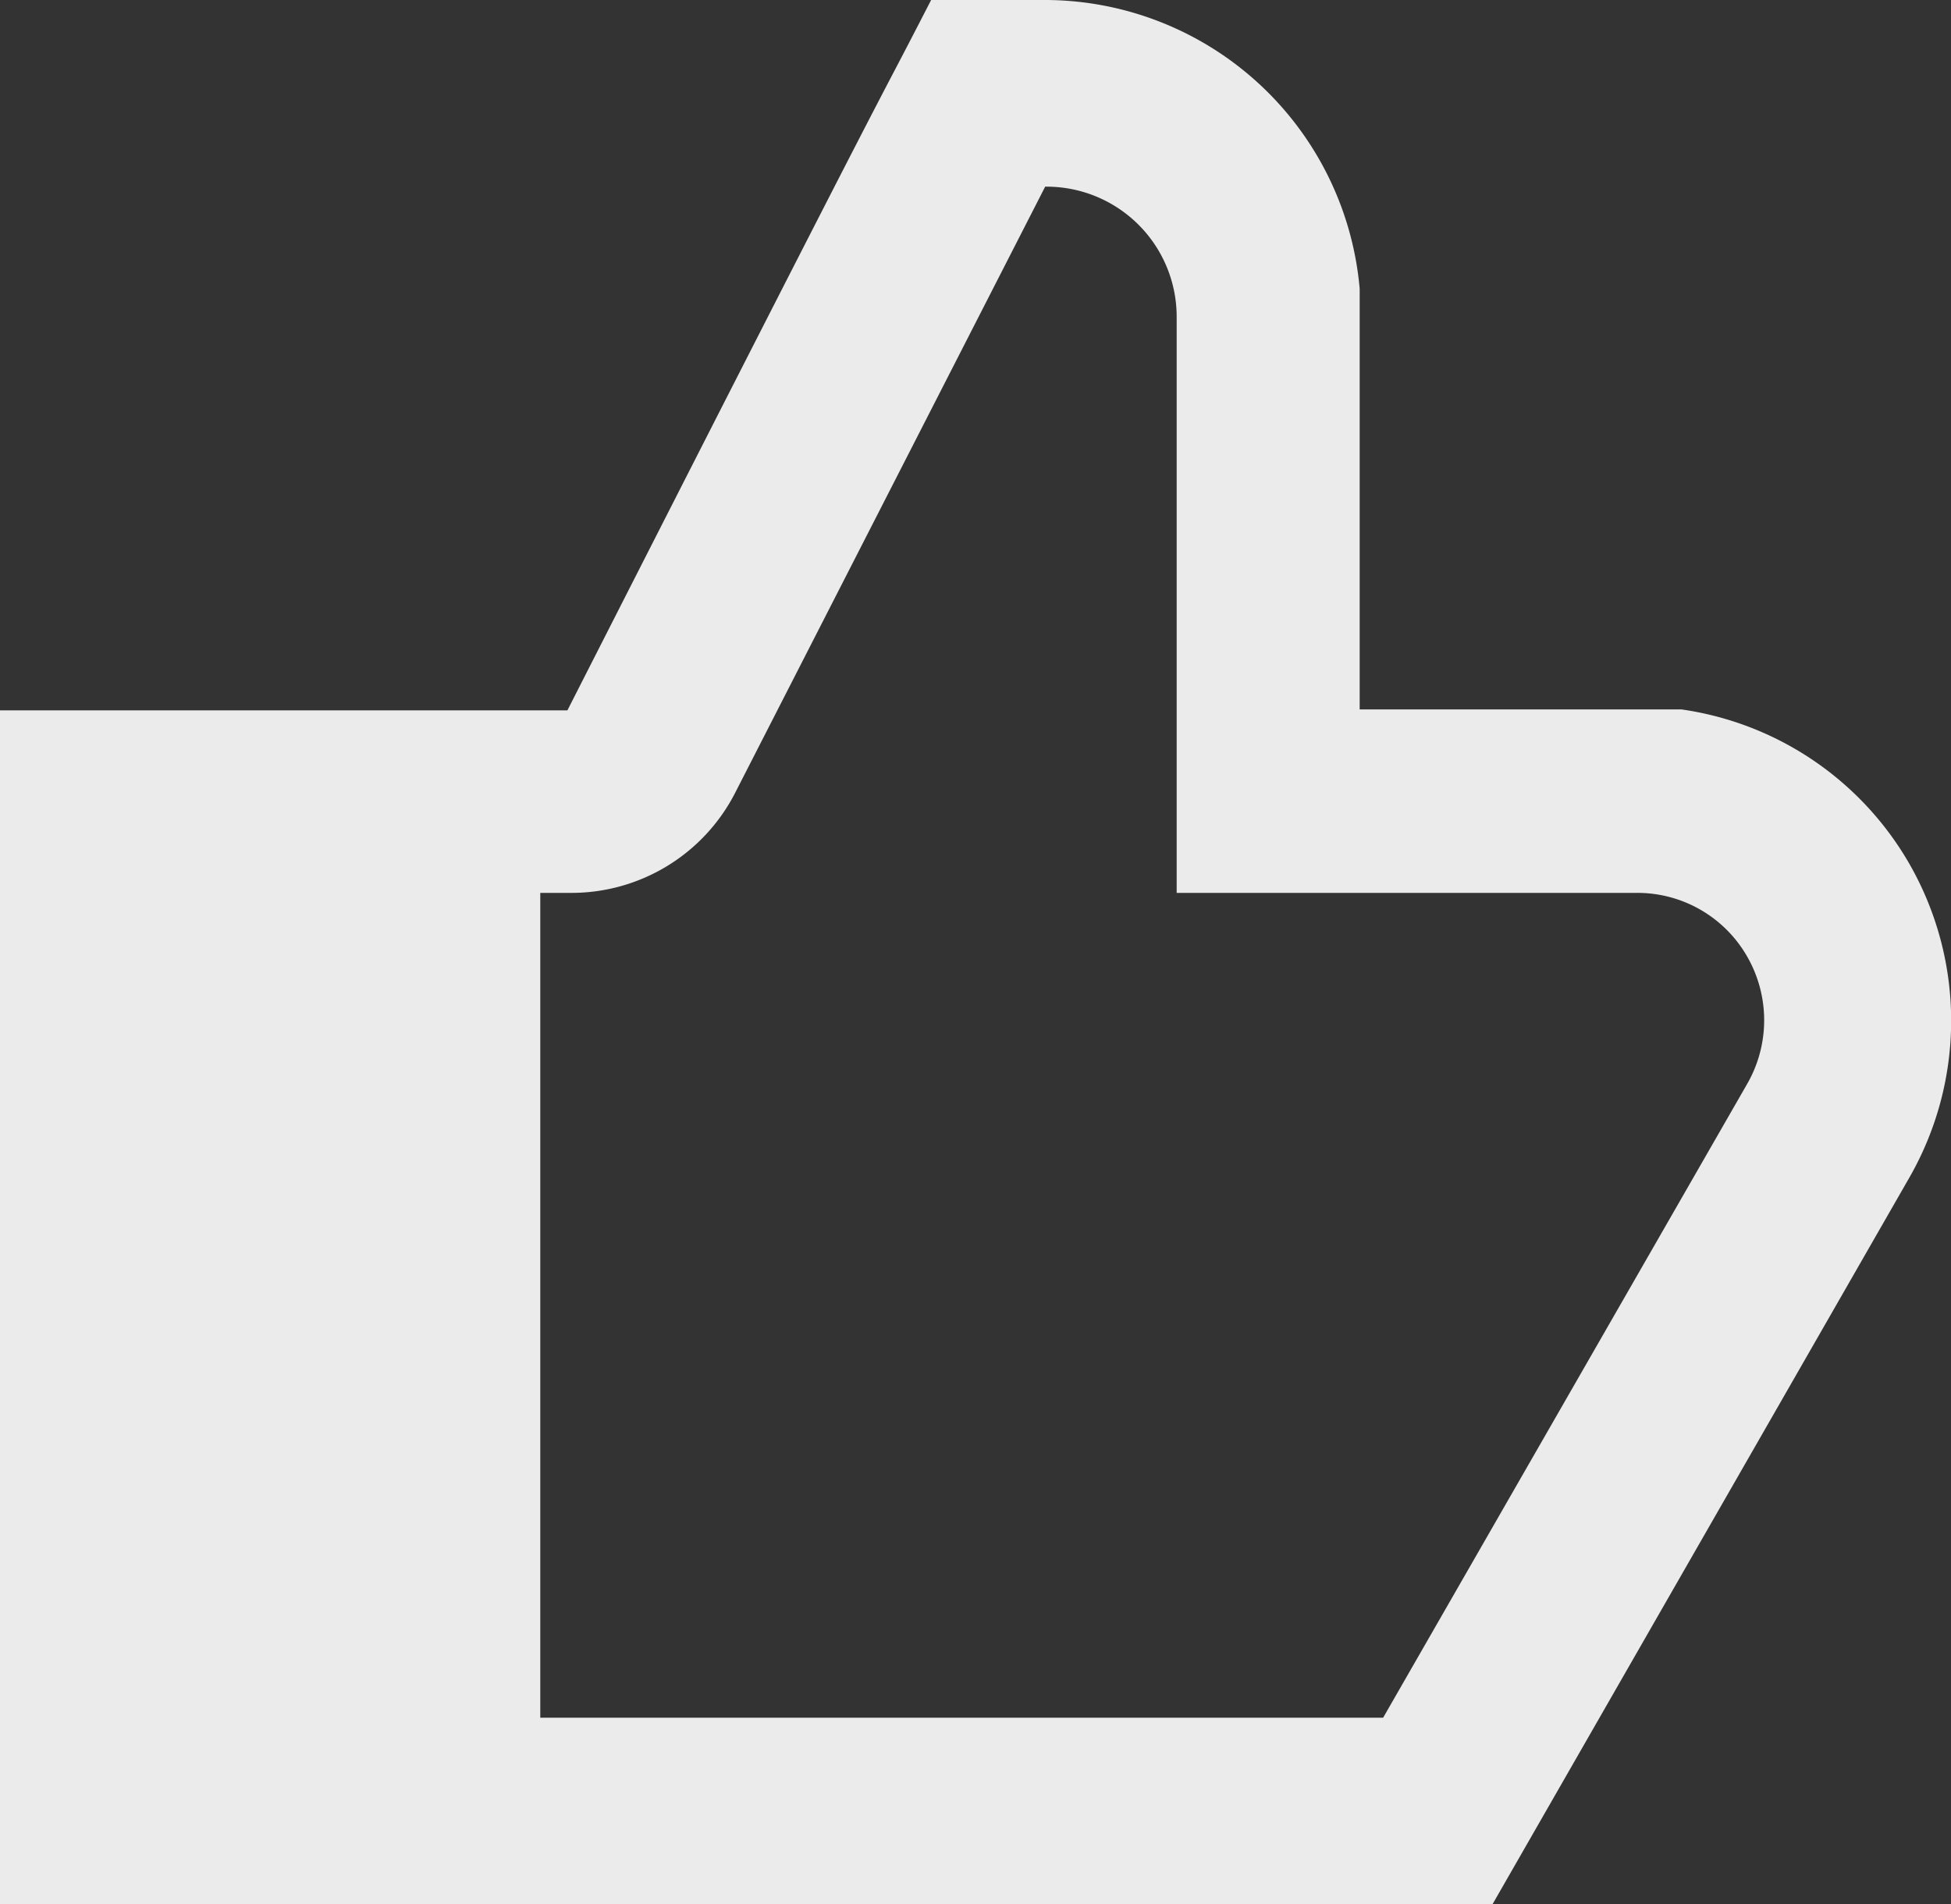 <svg xmlns="http://www.w3.org/2000/svg" viewBox="0 0 42.43 41.42"><rect x="0" y="0" width="42.43" height="41.42" fill="#333333" stroke="none"/><defs><style>.a{fill:#fff;opacity:0.9;}</style></defs><title>thumb</title><path class="a" d="M41.52,18.78a6.83,6.83,0,0,0-4.95-3.35h-7V6.28A6.88,6.88,0,0,0,22.77,0H20.25c-1.51,2.94,0-.1-7.91,15.45H0v26H32.44l9.08-15.83A6.86,6.86,0,0,0,41.52,18.78ZM38,23.57,30.08,37.36H11.75V19.42h.63A4,4,0,0,0,16,17.22L22.73,4.06h0A2.83,2.83,0,0,1,25.59,6.9V19.42h10A2.75,2.75,0,0,1,38,20.81,2.78,2.78,0,0,1,38,23.57Z"/></svg>